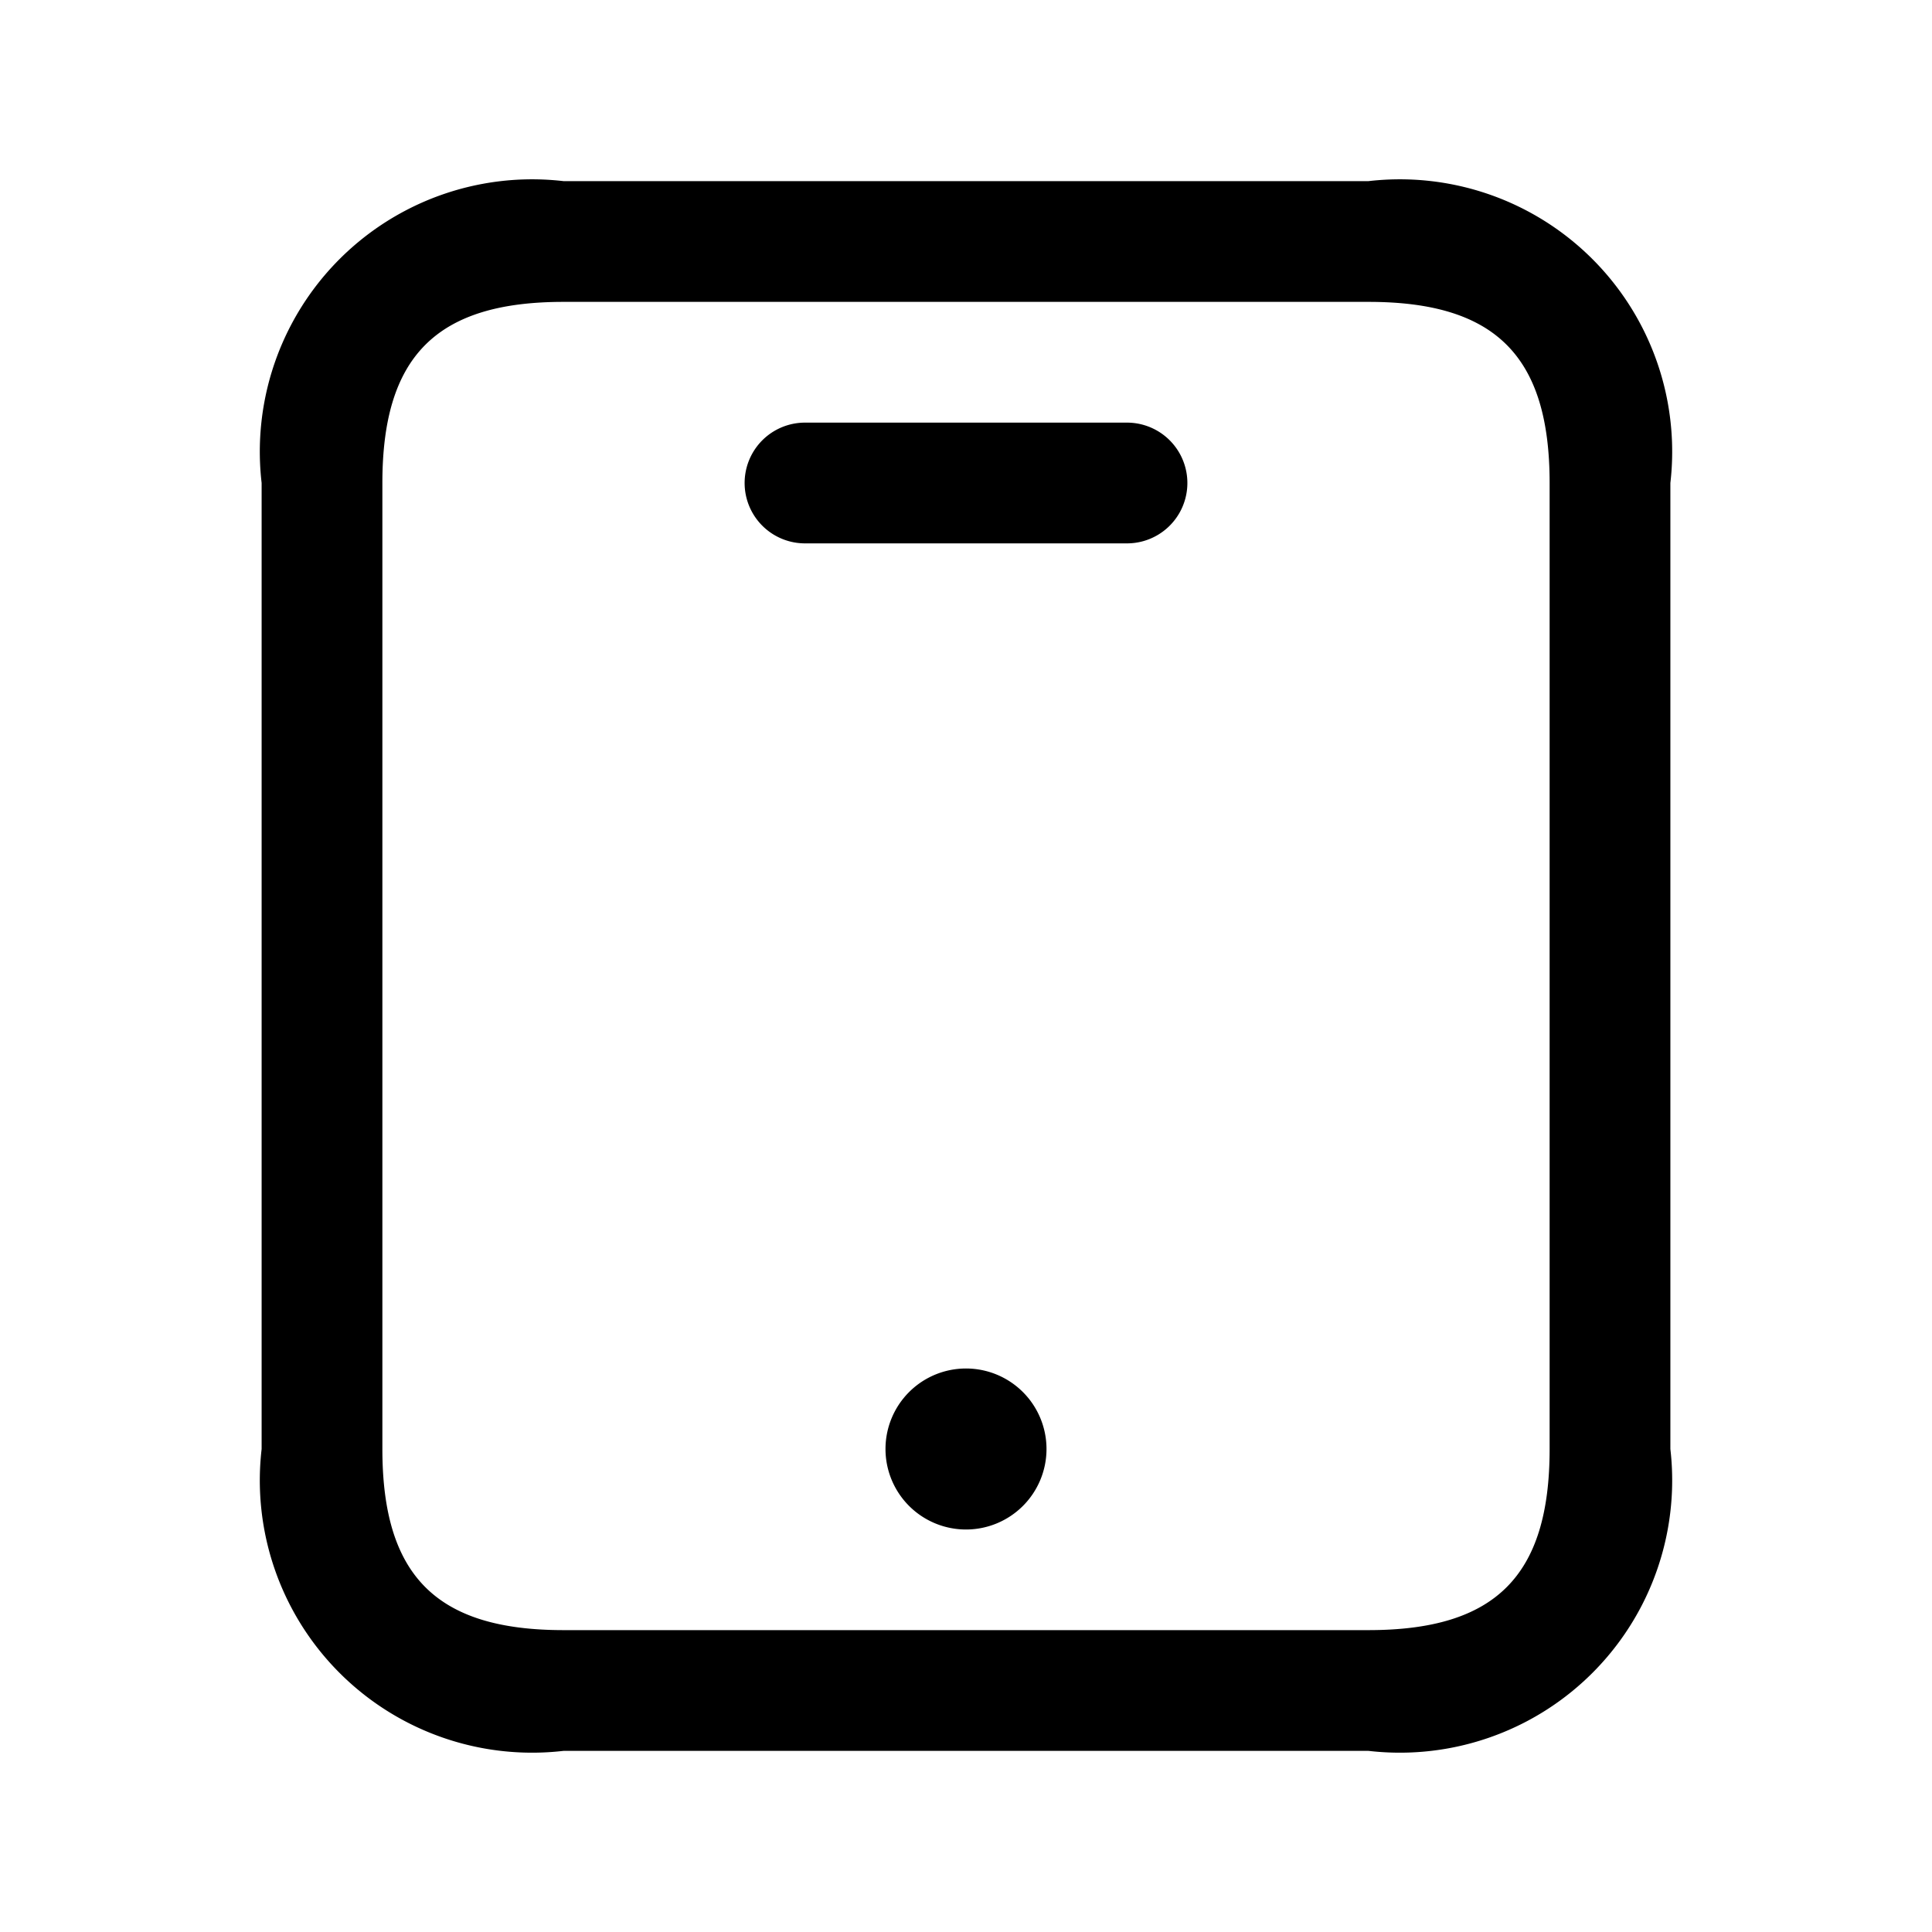 <svg xmlns="http://www.w3.org/2000/svg" width="24" height="24" viewBox="0 0 24 24">
    <path d="M14,6.75H10a.75.75,0,0,1,0-1.5h4a.75.75,0,0,1,0,1.5ZM20.75,18V6A3.383,3.383,0,0,0,17,2.25H7A3.383,3.383,0,0,0,3.25,6V18A3.383,3.383,0,0,0,7,21.75H17A3.383,3.383,0,0,0,20.75,18ZM17,3.75c1.577,0,2.25.673,2.25,2.25V18c0,1.577-.673,2.25-2.25,2.25H7c-1.577,0-2.25-.673-2.25-2.25V6c0-1.577.673-2.25,2.25-2.25ZM12,17a1,1,0,1,0,1,1A1,1,0,0,0,12,17Z"/>
</svg>